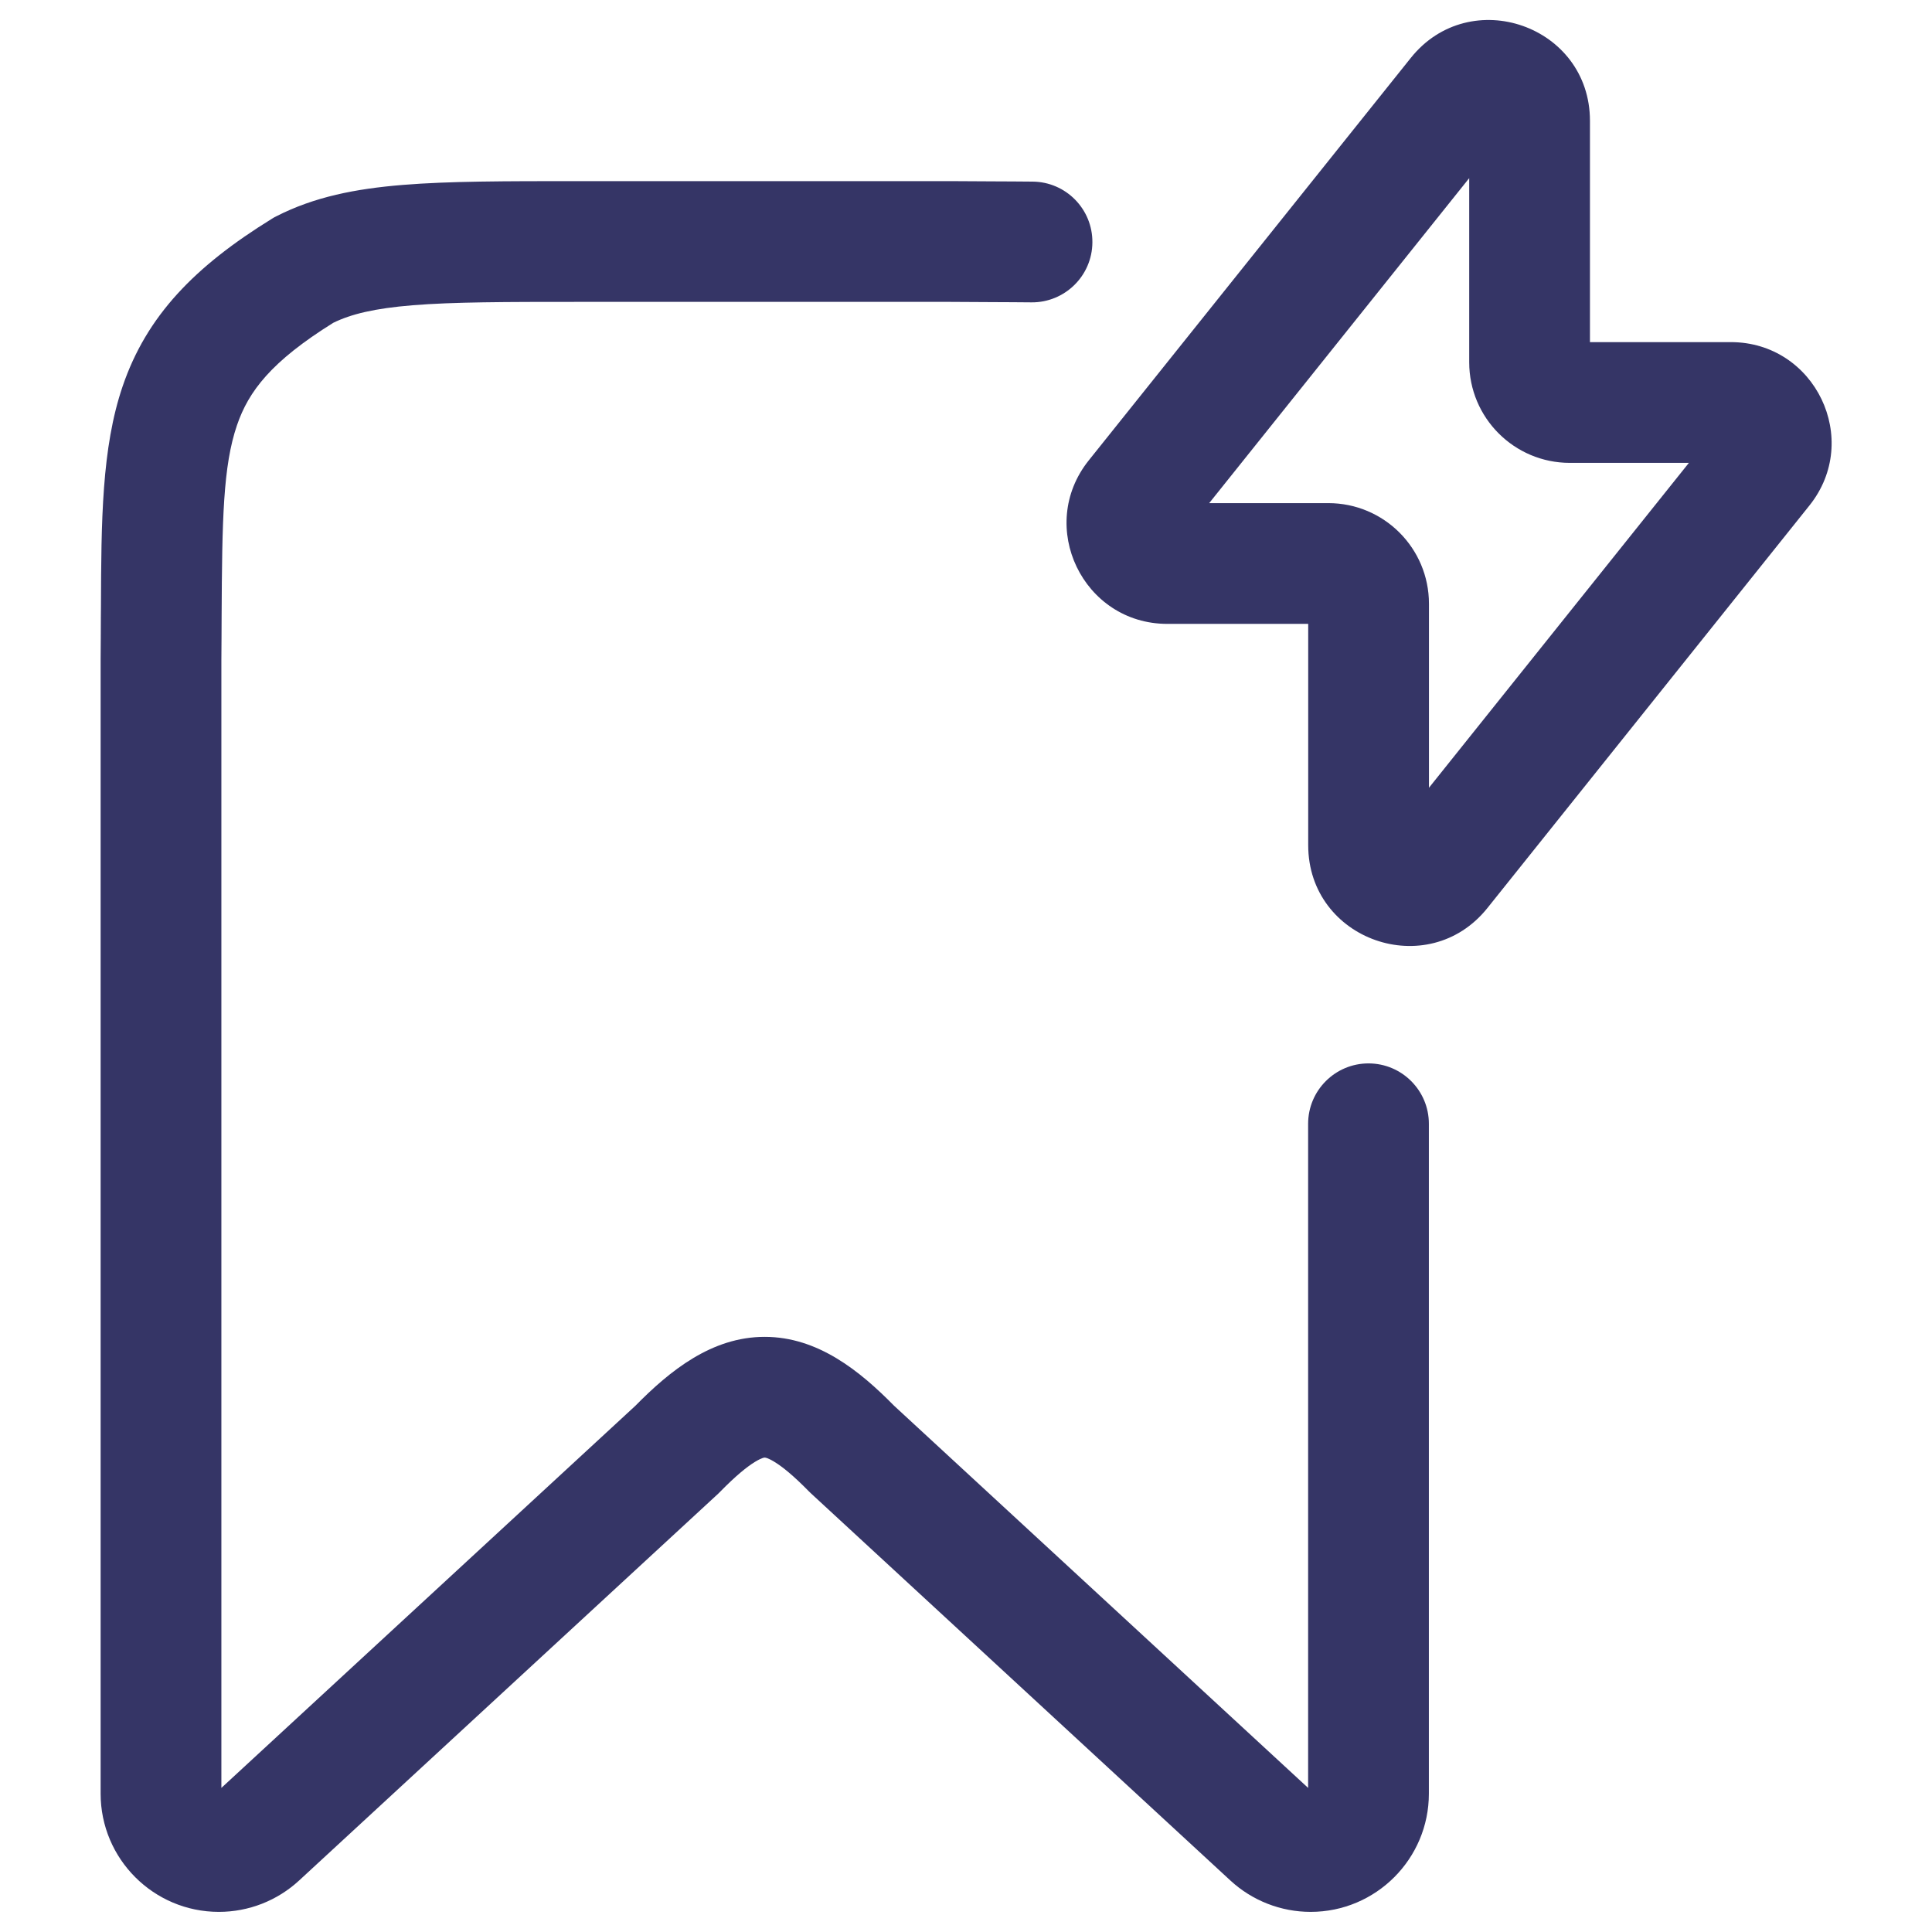 <svg width="24" height="24" viewBox="0 0 24 24" fill="none" xmlns="http://www.w3.org/2000/svg">
<path fill-rule="evenodd" clip-rule="evenodd" d="M19.751 1.501C19.751 0.318 18.262 -0.202 17.525 0.72L13.525 5.719C12.87 6.538 13.454 7.75 14.501 7.75H16.251V10.499C16.251 11.681 17.739 12.202 18.477 11.28L22.477 6.28C23.132 5.462 22.548 4.25 21.501 4.25H19.751V1.501ZM15.021 6.25L18.251 2.213V4.5C18.251 5.191 18.811 5.75 19.501 5.75H20.98L17.751 9.786V7.5C17.751 6.809 17.191 6.25 16.501 6.25H15.021Z" fill="#353566"/>
<path d="M2.944 5.282C3.088 4.861 3.368 4.491 4.14 4.01C4.361 3.902 4.649 3.831 5.126 3.792C5.63 3.751 6.277 3.75 7.2 3.75H11.797C11.984 3.751 12.164 3.752 12.334 3.753C12.502 3.754 12.662 3.754 12.814 3.756C13.228 3.759 13.567 3.426 13.57 3.012C13.574 2.598 13.241 2.259 12.827 2.256C12.671 2.254 12.508 2.254 12.341 2.253C12.169 2.252 11.992 2.251 11.806 2.25H7.168C6.285 2.25 5.576 2.25 5.004 2.297C4.415 2.345 3.904 2.446 3.434 2.686C3.415 2.695 3.397 2.705 3.38 2.716C2.417 3.31 1.822 3.924 1.524 4.797C1.262 5.564 1.258 6.477 1.254 7.546L1.253 7.652C1.252 7.825 1.252 8.005 1.25 8.194V22.281C1.25 23.092 1.908 23.75 2.719 23.75C3.089 23.75 3.444 23.611 3.716 23.36L8.924 18.553C8.933 18.544 8.942 18.535 8.951 18.526C9.142 18.331 9.28 18.22 9.38 18.159C9.428 18.13 9.459 18.117 9.477 18.111C9.486 18.109 9.491 18.108 9.494 18.107L9.498 18.107L9.499 18.107C9.499 18.107 9.506 18.106 9.522 18.111C9.54 18.117 9.572 18.13 9.619 18.159C9.72 18.22 9.858 18.332 10.049 18.527C10.058 18.536 10.067 18.545 10.076 18.553L15.284 23.36C15.556 23.611 15.912 23.75 16.281 23.75C17.092 23.75 17.75 23.092 17.75 22.281V13.96C17.75 13.546 17.414 13.21 17 13.21C16.586 13.21 16.25 13.546 16.25 13.96V22.21L11.107 17.463C10.679 17.028 10.158 16.607 9.5 16.607C8.842 16.606 8.321 17.028 7.893 17.463L2.75 22.21V8.203C2.752 8.013 2.752 7.831 2.753 7.659C2.759 6.448 2.771 5.788 2.944 5.282Z" fill="#353566"/>
</svg>
